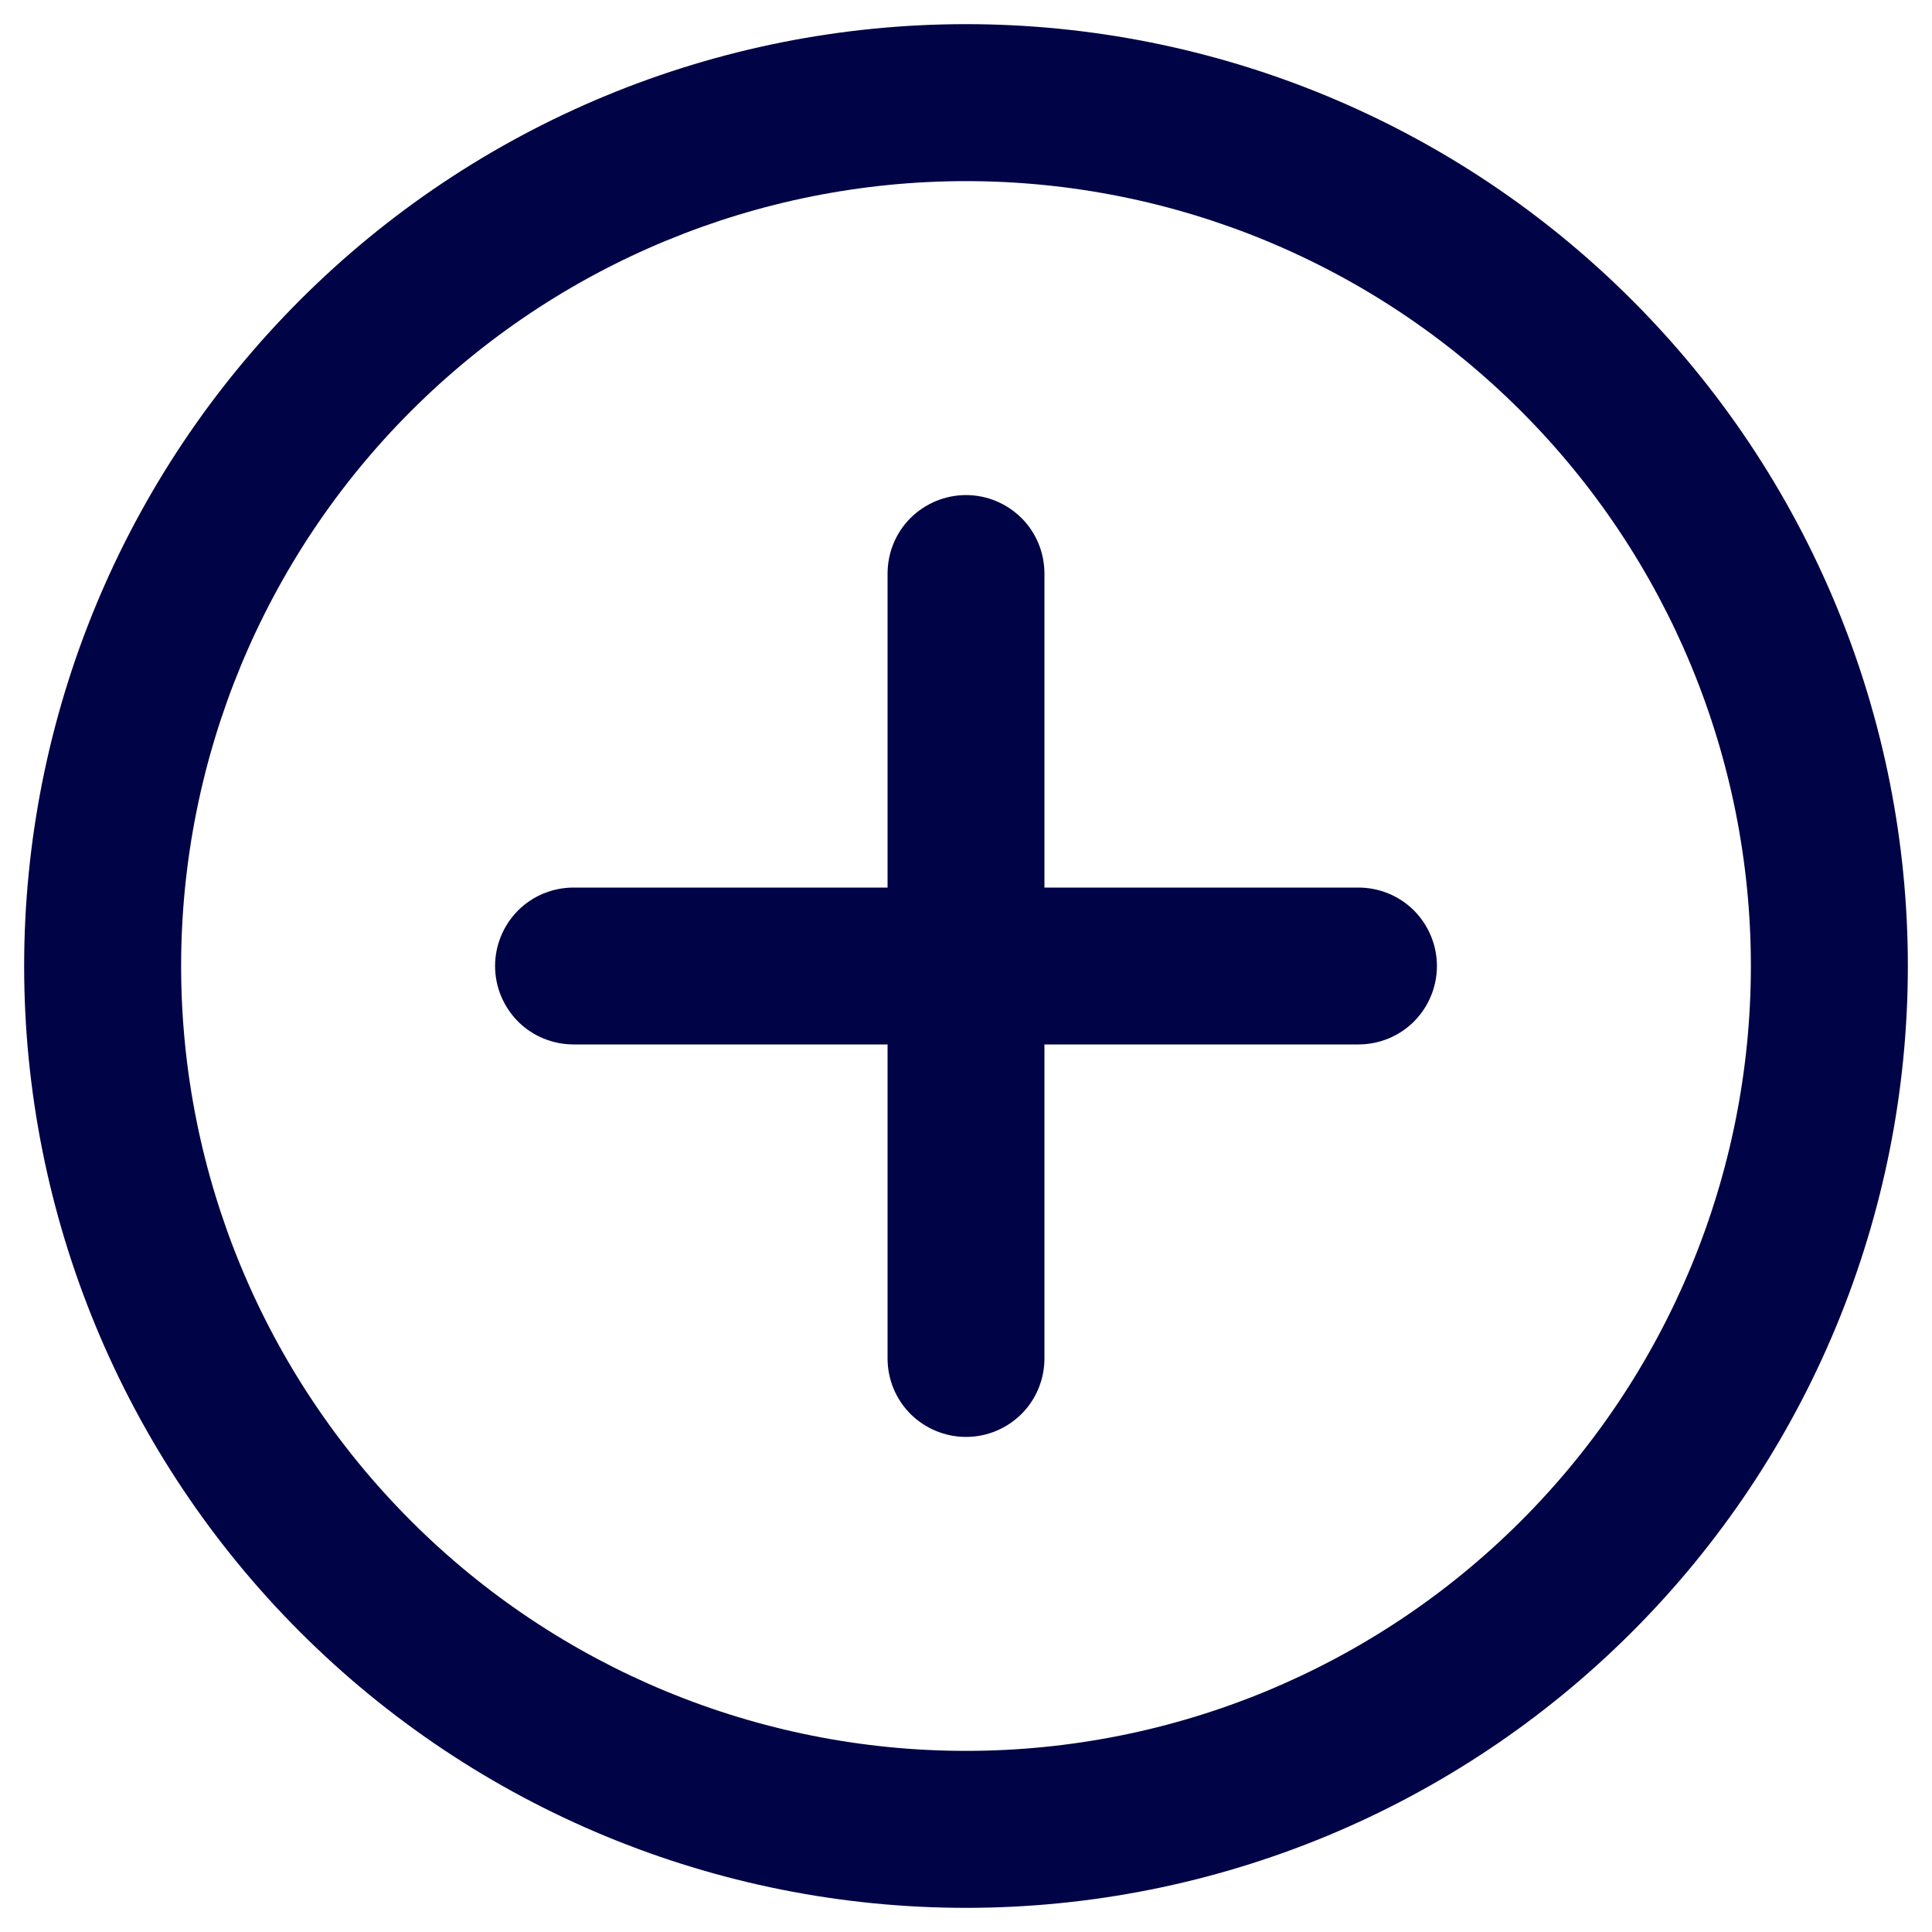 <svg width="20" height="20" viewBox="0 0 20 20" fill="none" xmlns="http://www.w3.org/2000/svg">
<path d="M10 5.125C10.216 5.125 10.422 5.211 10.575 5.363C10.727 5.515 10.812 5.722 10.812 5.938V9.188H14.062C14.278 9.188 14.485 9.273 14.637 9.425C14.789 9.578 14.875 9.785 14.875 10C14.875 10.216 14.789 10.422 14.637 10.575C14.485 10.727 14.278 10.812 14.062 10.812H10.812V14.062C10.812 14.278 10.727 14.485 10.575 14.637C10.422 14.789 10.216 14.875 10 14.875C9.785 14.875 9.578 14.789 9.425 14.637C9.273 14.485 9.188 14.278 9.188 14.062V10.812H5.938C5.722 10.812 5.515 10.727 5.363 10.575C5.211 10.422 5.125 10.216 5.125 10C5.125 9.785 5.211 9.578 5.363 9.425C5.515 9.273 5.722 9.188 5.938 9.188H9.188V5.938C9.188 5.722 9.273 5.515 9.425 5.363C9.578 5.211 9.785 5.125 10 5.125ZM0.25 10C0.25 8.72 0.502 7.452 0.992 6.269C1.482 5.086 2.2 4.011 3.106 3.106C4.011 2.2 5.086 1.482 6.269 0.992C7.452 0.502 8.72 0.25 10 0.25C11.28 0.25 12.548 0.502 13.731 0.992C14.914 1.482 15.989 2.2 16.894 3.106C17.8 4.011 18.518 5.086 19.008 6.269C19.498 7.452 19.75 8.72 19.75 10C19.75 12.586 18.723 15.066 16.894 16.894C15.066 18.723 12.586 19.75 10 19.75C7.414 19.75 4.934 18.723 3.106 16.894C1.277 15.066 0.25 12.586 0.25 10ZM10 1.875C7.845 1.875 5.778 2.731 4.255 4.255C2.731 5.778 1.875 7.845 1.875 10C1.875 12.155 2.731 14.222 4.255 15.745C5.778 17.269 7.845 18.125 10 18.125C12.155 18.125 14.222 17.269 15.745 15.745C17.269 14.222 18.125 12.155 18.125 10C18.125 7.845 17.269 5.778 15.745 4.255C14.222 2.731 12.155 1.875 10 1.875Z" fill="#000345"/>
</svg>
